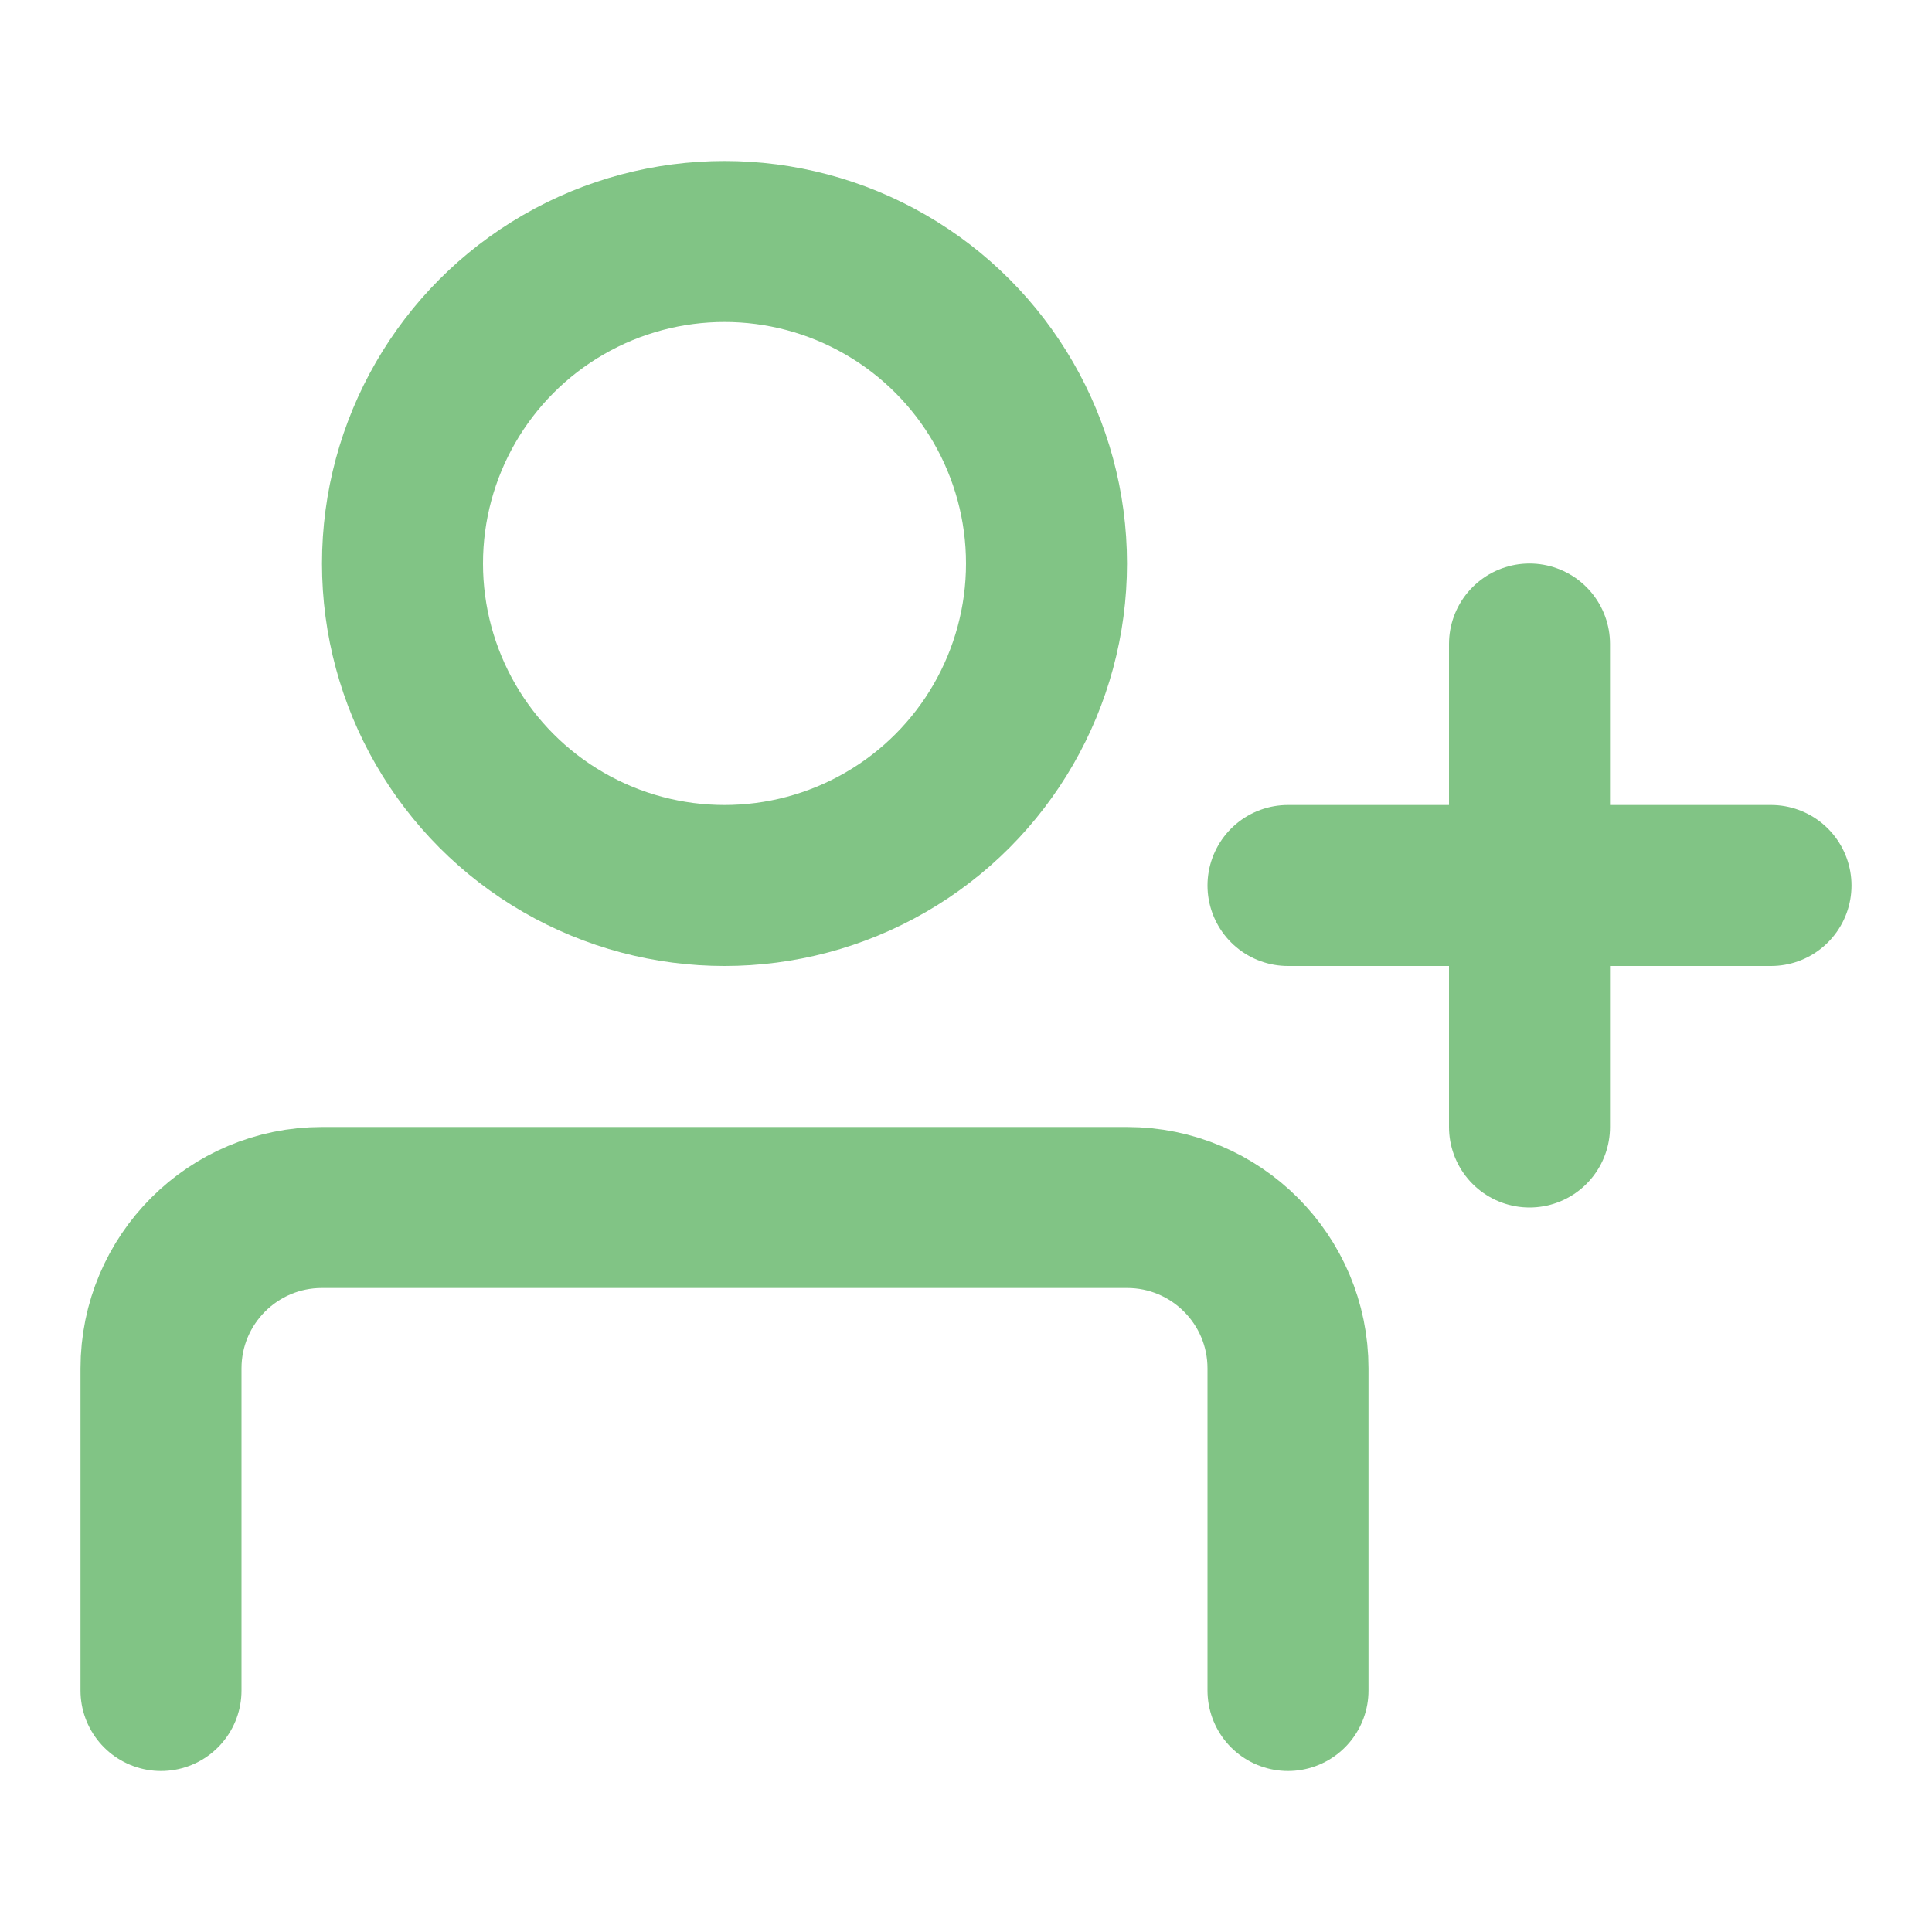 <svg width="24" height="24" viewBox="0 0 24 24" fill="none" xmlns="http://www.w3.org/2000/svg">
<circle cx="9" cy="7" r="4" stroke="#81c485" stroke-width="2" stroke-linecap="round" stroke-linejoin="round"/>
<path d="M2 21V17C2 15.895 2.895 15 4 15H14C15.105 15 16 15.895 16 17V21" stroke="#81c485" stroke-width="2" stroke-linecap="round" stroke-linejoin="round"/>
<path d="M19 8V14M16 11H22" stroke="#81c485" stroke-width="2" stroke-linecap="round" stroke-linejoin="round"/>
</svg>
